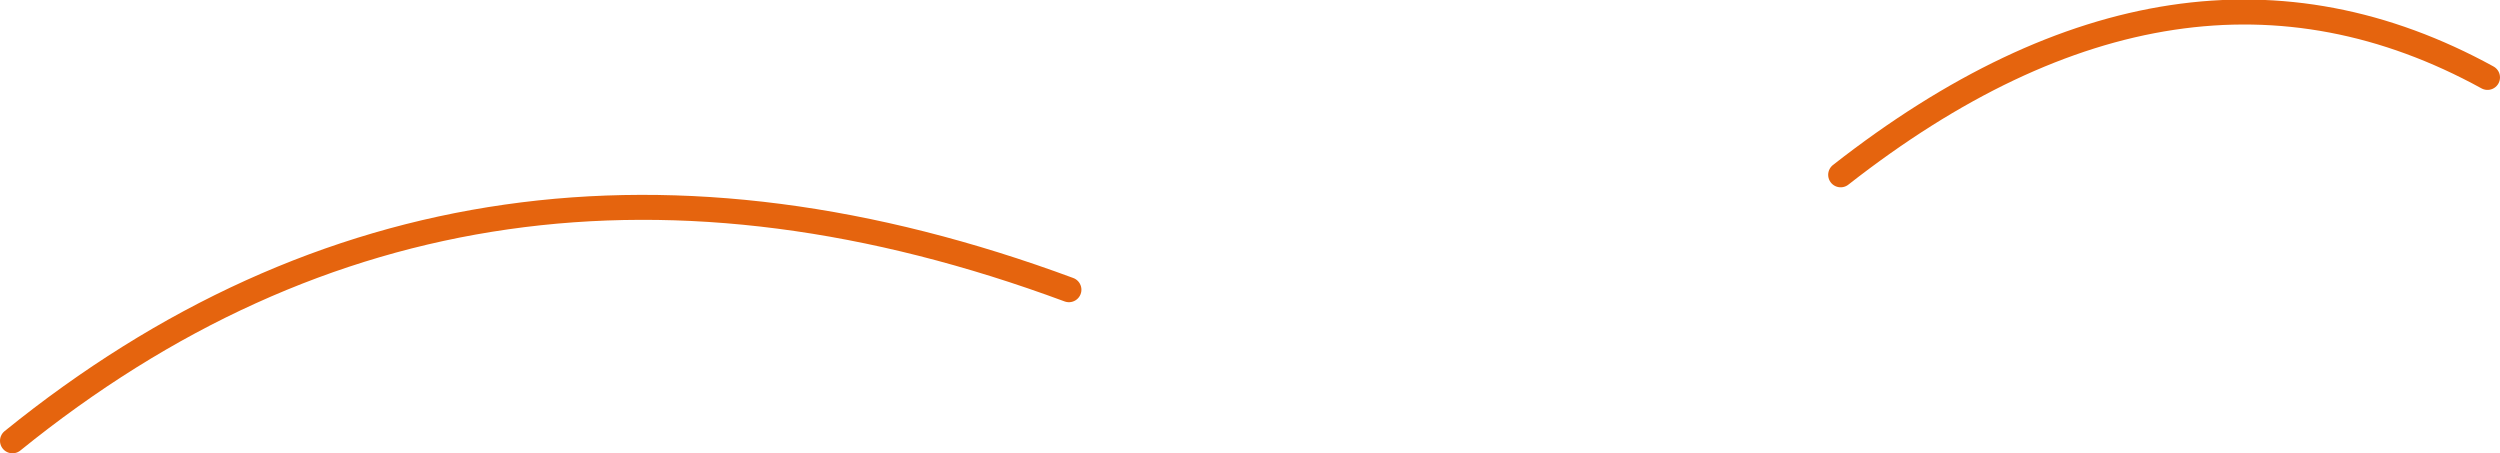 <?xml version="1.0" encoding="UTF-8" standalone="no"?>
<svg xmlns:xlink="http://www.w3.org/1999/xlink" height="18.15px" width="100.1px" xmlns="http://www.w3.org/2000/svg">
  <g transform="matrix(1.0, 0.0, 0.0, 1.0, 49.3, 1.15)">
    <path d="M24.4 5.85 Q38.0 -4.8 50.3 1.95 M-48.8 16.5 Q-30.4 1.6 -6.5 10.45" fill="none" stroke="#e5640e" stroke-linecap="round" stroke-linejoin="round" stroke-width="1.0"/>
  </g>
</svg>

